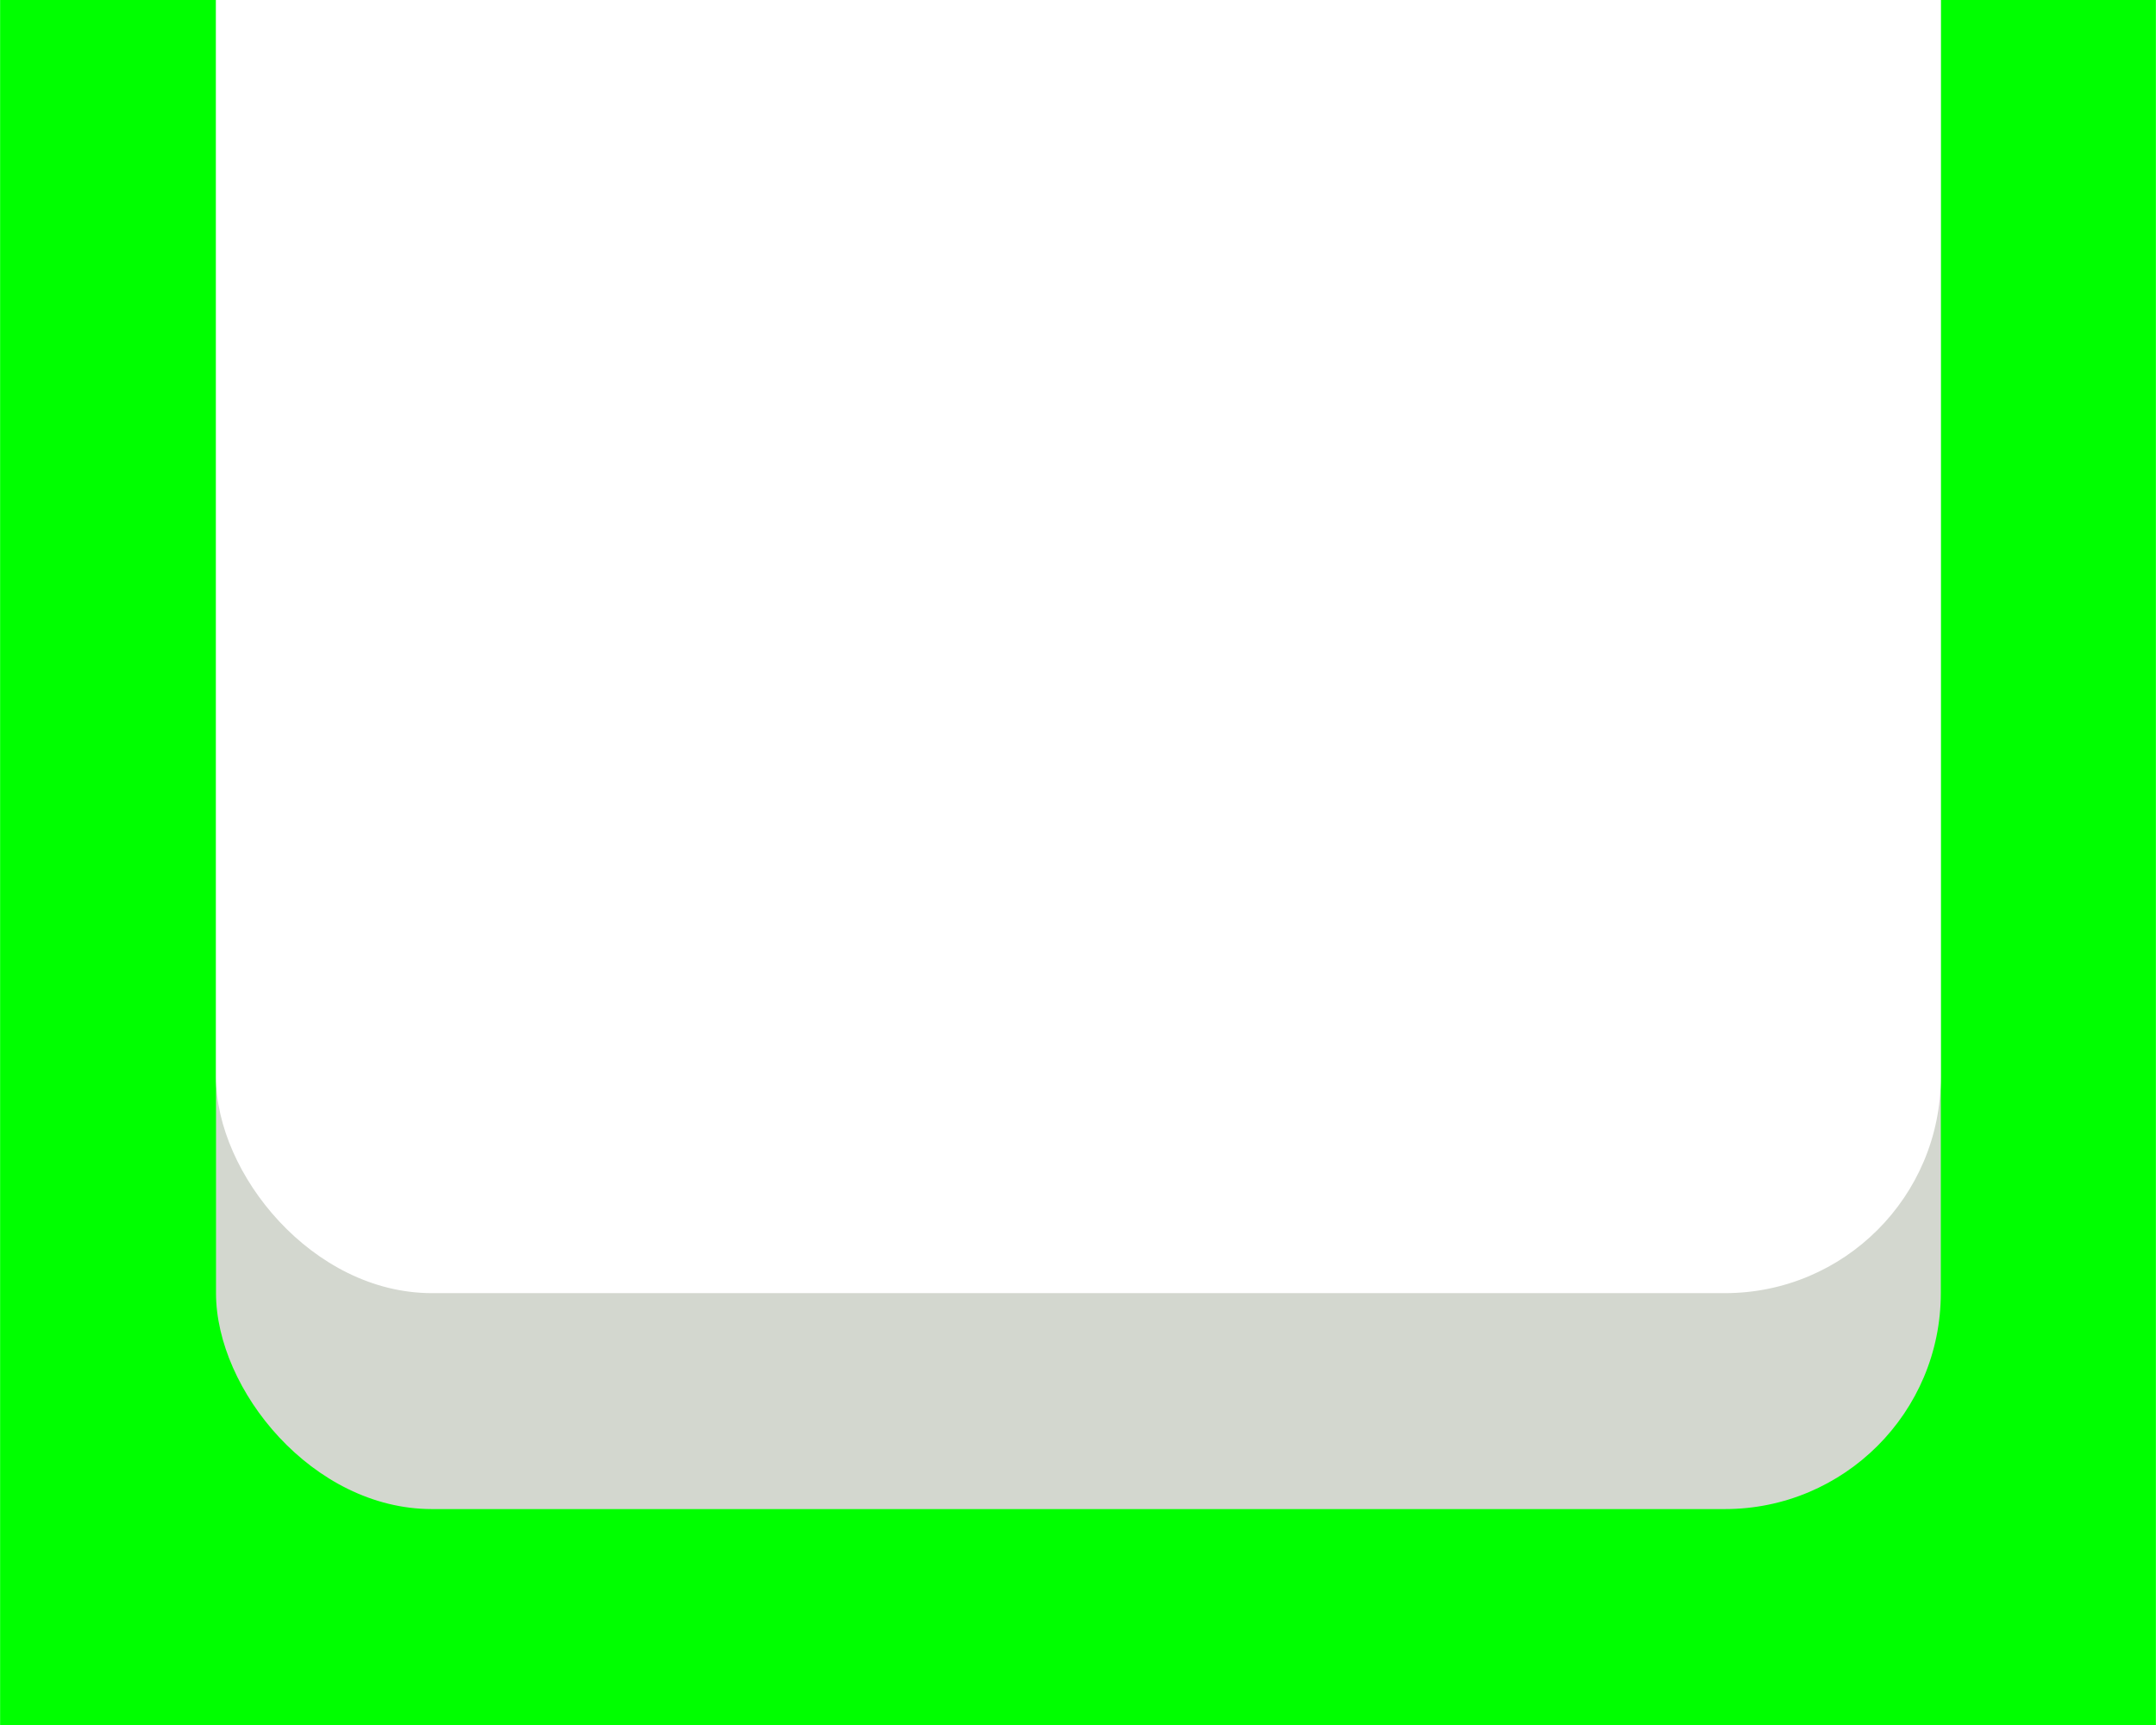 <?xml version="1.0" encoding="UTF-8" standalone="no"?>
<!-- Created with Inkscape (http://www.inkscape.org/) -->

<svg
   xmlns:dc="http://purl.org/dc/elements/1.1/"
   xmlns:cc="http://creativecommons.org/ns#"
   xmlns:rdf="http://www.w3.org/1999/02/22-rdf-syntax-ns#"
   xmlns:svg="http://www.w3.org/2000/svg"
   xmlns="http://www.w3.org/2000/svg"
   xmlns:sodipodi="http://sodipodi.sourceforge.net/DTD/sodipodi-0.dtd"
   xmlns:inkscape="http://www.inkscape.org/namespaces/inkscape"
   width="10"
   height="8"
   viewBox="0 0 2.646 2.117"
   version="1.1"
   id="svg8"
   inkscape:version="0.92.2 (unknown)"
   sodipodi:docname="sb_part2.svg"
   inkscape:export-filename="E:\Software\Videospiele\Nintendo\Nintendo DS\NDS Software\SuperCard\SuperCard DSONE\DSONE Themes\[Quellen] FreeDS\loading.png"
   inkscape:export-xdpi="90"
   inkscape:export-ydpi="90">
  <defs
     id="defs2">
    <clipPath
       clipPathUnits="userSpaceOnUse"
       id="clipPath873">
      <path
         style="opacity:0.5;fill:#68cfff;fill-opacity:1;stroke:none;stroke-width:0.265"
         d="m -81.115,218.42 c -1.792,0.008 -3.228,1.458 -3.22,3.25 l 0.251,54.479 6.028,5.972 49.871,-0.229 c 1.792,-0.008 3.228,-1.458 3.22,-3.25 l -0.263,-57.244 c -0.008,-1.792 -1.458,-3.228 -3.25,-3.22 z"
         id="path875"
         inkscape:connector-curvature="0" />
    </clipPath>
    <clipPath
       clipPathUnits="userSpaceOnUse"
       id="clipPath4163">
      <rect
         style="opacity:1;fill:#ae2222;fill-opacity:1;stroke:none;stroke-width:2.646;stroke-miterlimit:4;stroke-dasharray:none;stroke-dashoffset:0;stroke-opacity:1"
         id="rect4165"
         width="67.733"
         height="50.8"
         x="8.3817378e-07"
         y="246.2" />
    </clipPath>
  </defs>
  <sodipodi:namedview
     id="base"
     pagecolor="#ffffff"
     bordercolor="#666666"
     borderopacity="1.0"
     inkscape:pageopacity="0.0"
     inkscape:pageshadow="2"
     inkscape:zoom="15.839192"
     inkscape:cx="-11.047899"
     inkscape:cy="7.5658632"
     inkscape:document-units="mm"
     inkscape:current-layer="layer1"
     showgrid="true"
     units="px"
     inkscape:snap-global="true"
     inkscape:window-width="1920"
     inkscape:window-height="1020"
     inkscape:window-x="0"
     inkscape:window-y="28"
     inkscape:window-maximized="1"
     inkscape:snap-bbox="true"
     inkscape:snap-object-midpoints="true"
     inkscape:snap-center="true"
     inkscape:snap-intersection-paths="true"
     inkscape:bbox-nodes="true"
     inkscape:snap-bbox-edge-midpoints="true"
     inkscape:object-nodes="false">
    <inkscape:grid
       type="xygrid"
       id="grid4742"
       empspacing="4" />
  </sodipodi:namedview>
  <g
     inkscape:label="Ebene 1"
     inkscape:groupmode="layer"
     id="layer1"
     transform="translate(0,-294.883)">
    <rect
       y="294.883"
       x="7.9472862e-08"
       height="2.117"
       width="2.646"
       id="rect4482"
       style="opacity:1;fill:#00ff00;fill-opacity:1;stroke:none;stroke-width:2;stroke-miterlimit:4;stroke-dasharray:none;stroke-dashoffset:0;stroke-opacity:1"
       inkscape:export-xdpi="90"
       inkscape:export-ydpi="90" />
    <rect
       ry="0.265"
       rx="0.265"
       y="293.825"
       x="0.265"
       height="2.91"
       width="2.117"
       id="rect4484"
       style="opacity:1;fill:#d3d7cf;fill-opacity:1;stroke:none;stroke-width:2;stroke-miterlimit:4;stroke-dasharray:none;stroke-dashoffset:0;stroke-opacity:1" />
    <rect
       style="opacity:1;fill:#ffffff;fill-opacity:1;stroke:none;stroke-width:2;stroke-miterlimit:4;stroke-dasharray:none;stroke-dashoffset:0;stroke-opacity:1"
       id="rect4480"
       width="2.117"
       height="2.91"
       x="0.265"
       y="293.56"
       rx="0.265"
       ry="0.265" />
  </g>
</svg>
